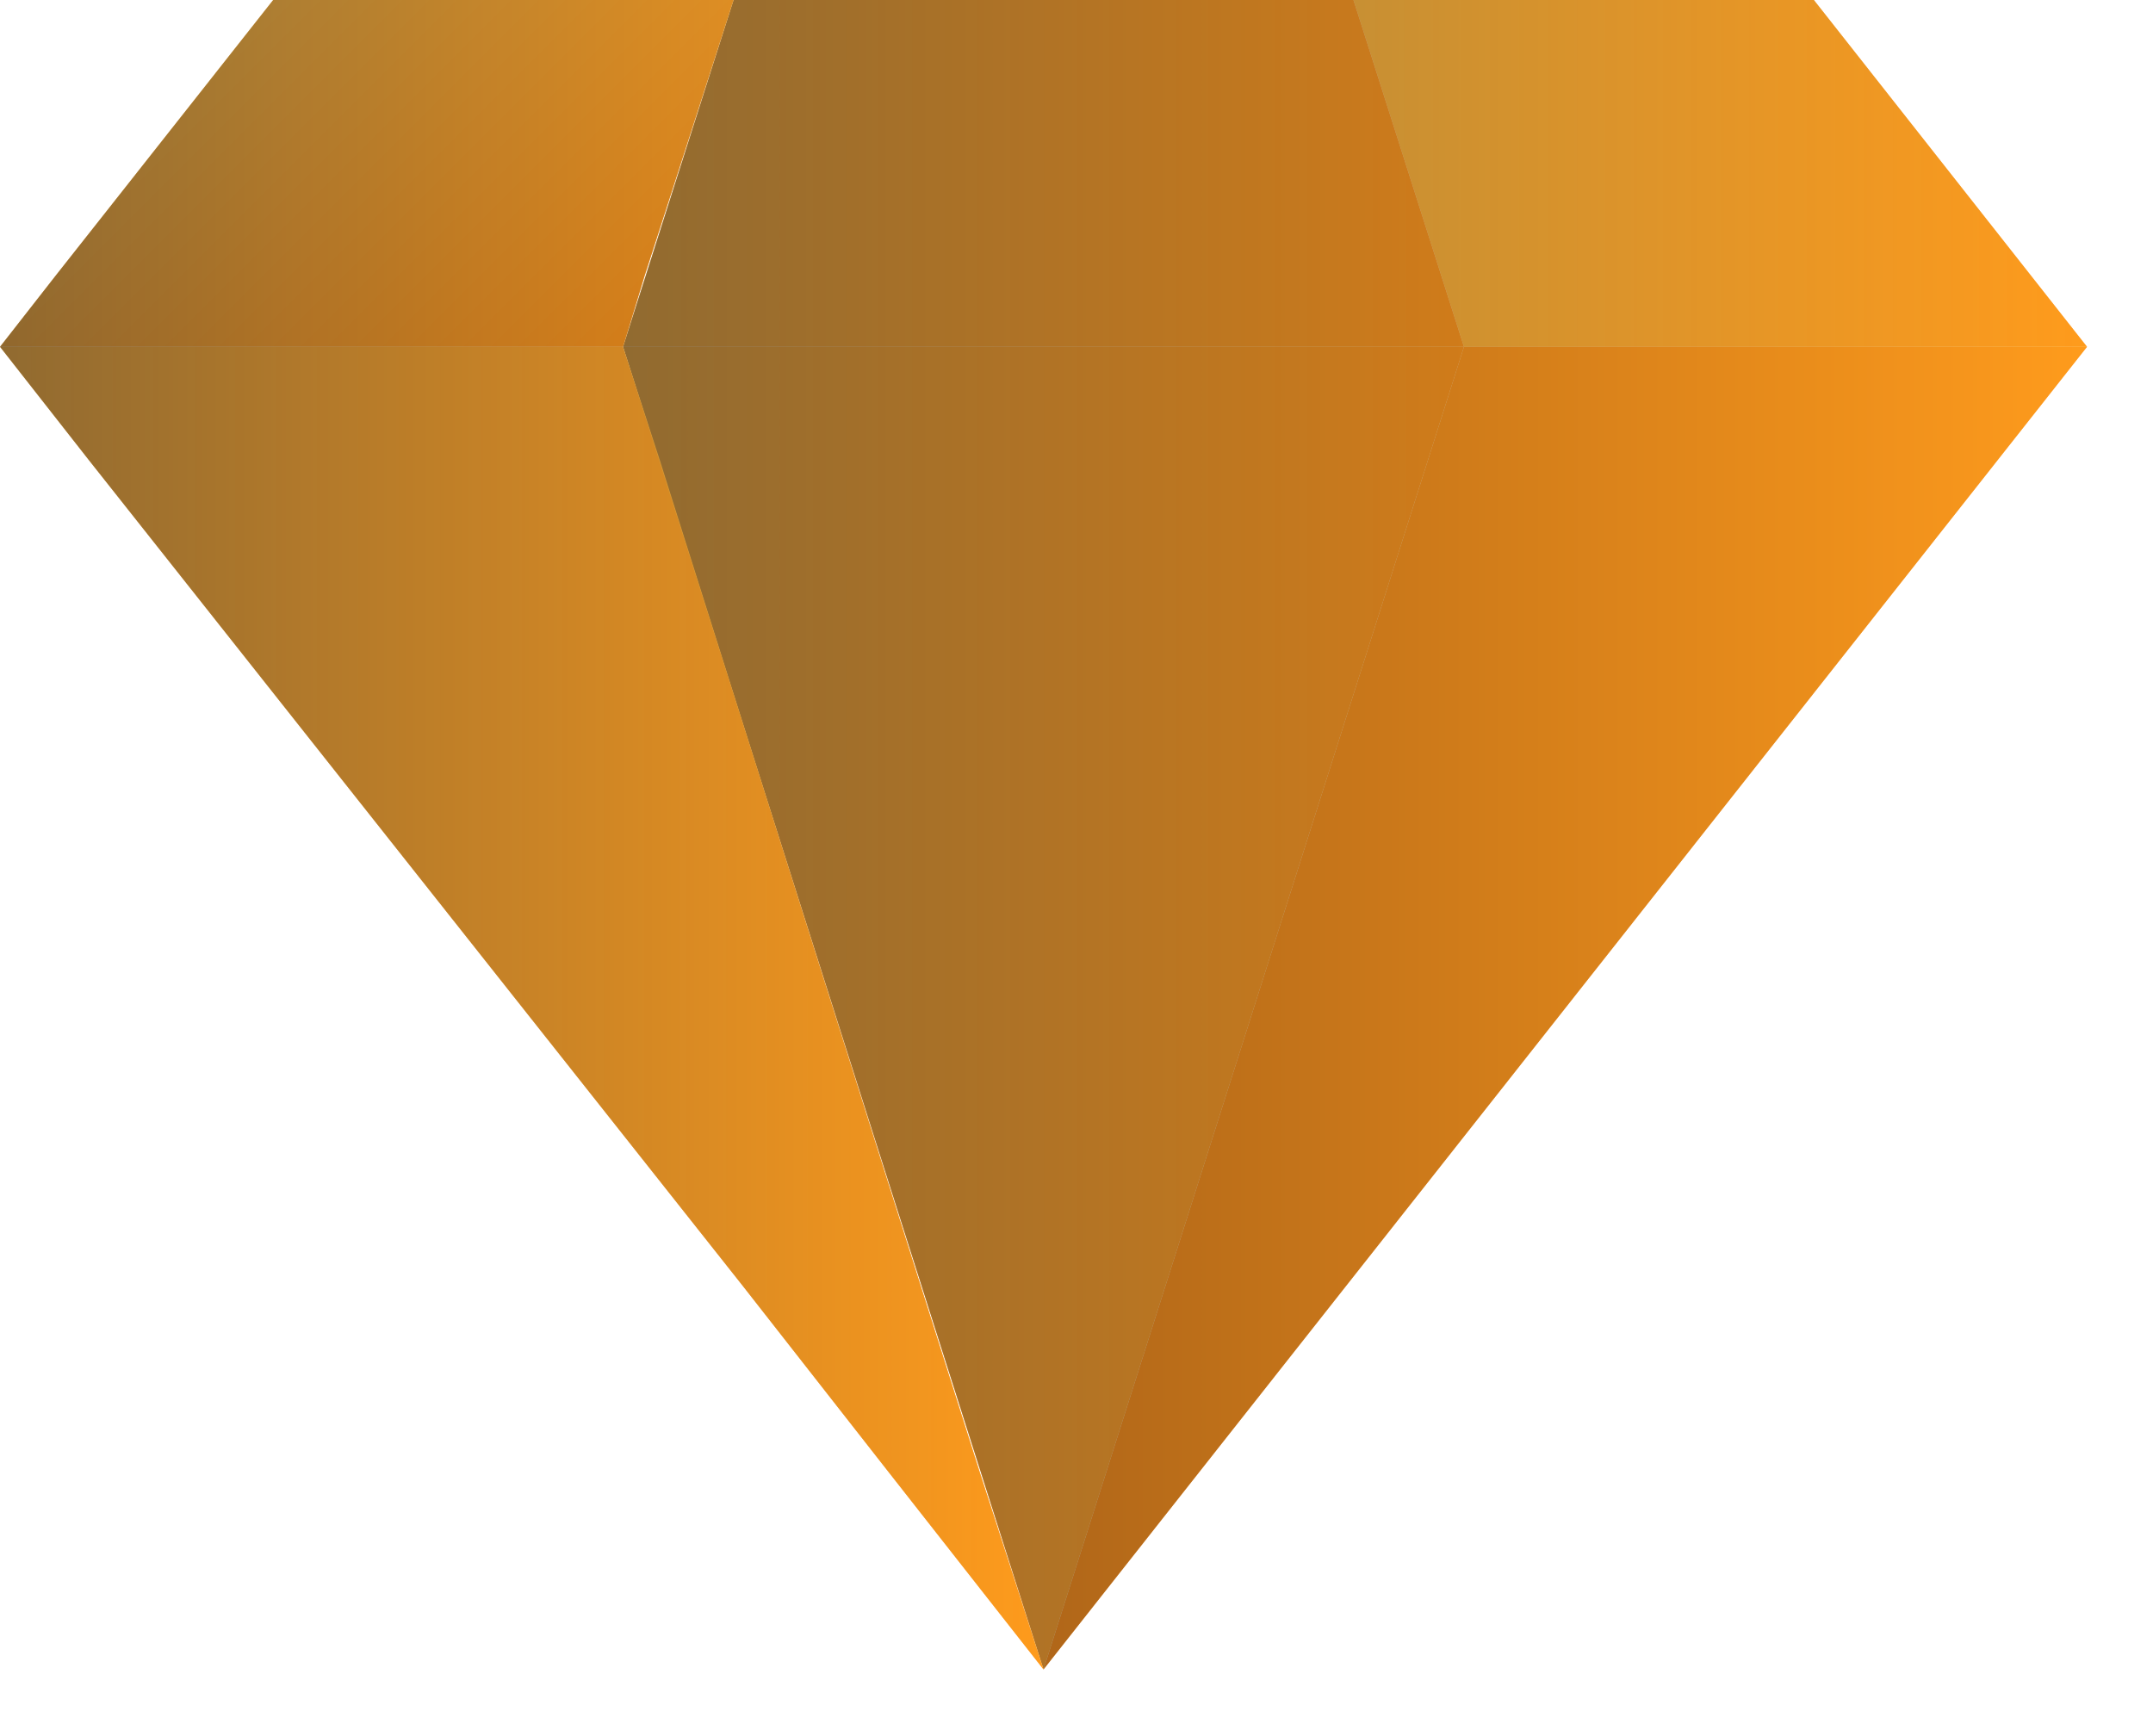 <svg width="31" height="25" viewBox="0 0 31 25" fill="none" xmlns="http://www.w3.org/2000/svg">
<g clip-path="url(#clip0_279_976)">
<path d="M19.488 0L21.079 4.994H30.05L26.117 0H19.488Z" fill="url(#paint0_linear_279_976)"/>
<path d="M10.562 0L9.28 3.977L8.971 4.994H0L0.795 3.977L3.933 0H10.562Z" fill="url(#paint1_linear_279_976)"/>
<path d="M15.025 24.04L12.771 21.168L10.694 18.516L1.282 6.629L0 4.994H8.971L9.501 6.629L13.257 18.516L14.097 21.168L15.025 24.04Z" fill="url(#paint2_linear_279_976)"/>
<path d="M21.079 4.994L15.025 24.04L30.05 4.994H21.079Z" fill="#FF820E"/>
<path d="M10.562 0L8.971 4.994H21.079L19.488 0H10.562Z" fill="url(#paint3_linear_279_976)"/>
<path d="M8.971 4.994L15.025 24.04L21.079 4.994H8.971Z" fill="url(#paint4_linear_279_976)"/>
<g style="mix-blend-mode:screen" opacity="0.5">
<path d="M26.117 0H19.488H10.562L8.971 4.994L15.025 24.04L30.05 4.994L26.117 0Z" fill="url(#paint5_linear_279_976)"/>
<path d="M13.257 18.516L9.501 6.629L8.971 4.994L9.28 3.977L10.562 0H3.933L0.795 3.977L0 4.994L1.282 6.629L10.694 18.516L12.771 21.168L15.025 24.04L14.097 21.168L13.257 18.516Z" fill="url(#paint6_linear_279_976)"/>
</g>
</g>
<defs>
<linearGradient id="paint0_linear_279_976" x1="19.488" y1="2.475" x2="30.05" y2="2.475" gradientUnits="userSpaceOnUse">
<stop stop-color="#FFB541"/>
<stop offset="1" stop-color="#FF820E"/>
</linearGradient>
<linearGradient id="paint1_linear_279_976" x1="3.359" y1="0.574" x2="8.352" y2="5.568" gradientUnits="userSpaceOnUse">
<stop stop-color="#FFB541"/>
<stop offset="1" stop-color="#FF820E"/>
</linearGradient>
<linearGradient id="paint2_linear_279_976" x1="0" y1="14.495" x2="15.025" y2="14.495" gradientUnits="userSpaceOnUse">
<stop stop-color="#FFB541"/>
<stop offset="1" stop-color="#FF820E"/>
</linearGradient>
<linearGradient id="paint3_linear_279_976" x1="8.971" y1="0" x2="21.079" y2="0" gradientUnits="userSpaceOnUse">
<stop stop-color="#FFB541"/>
<stop offset="1" stop-color="#FF820E"/>
</linearGradient>
<linearGradient id="paint4_linear_279_976" x1="8.971" y1="14.495" x2="21.079" y2="14.495" gradientUnits="userSpaceOnUse">
<stop stop-color="#FFB541"/>
<stop offset="1" stop-color="#FF820E"/>
</linearGradient>
<linearGradient id="paint5_linear_279_976" x1="8.971" y1="12.02" x2="30.05" y2="12.02" gradientUnits="userSpaceOnUse">
<stop stop-color="#232020"/>
<stop offset="1" stop-color="#FFB42A"/>
</linearGradient>
<linearGradient id="paint6_linear_279_976" x1="0" y1="12.02" x2="15.025" y2="12.02" gradientUnits="userSpaceOnUse">
<stop stop-color="#232020"/>
<stop offset="1" stop-color="#FFB42A"/>
</linearGradient>
<clipPath id="clip0_279_976">
<rect width="30.05" height="24.04" fill="white"/>
</clipPath>
</defs>
</svg>
